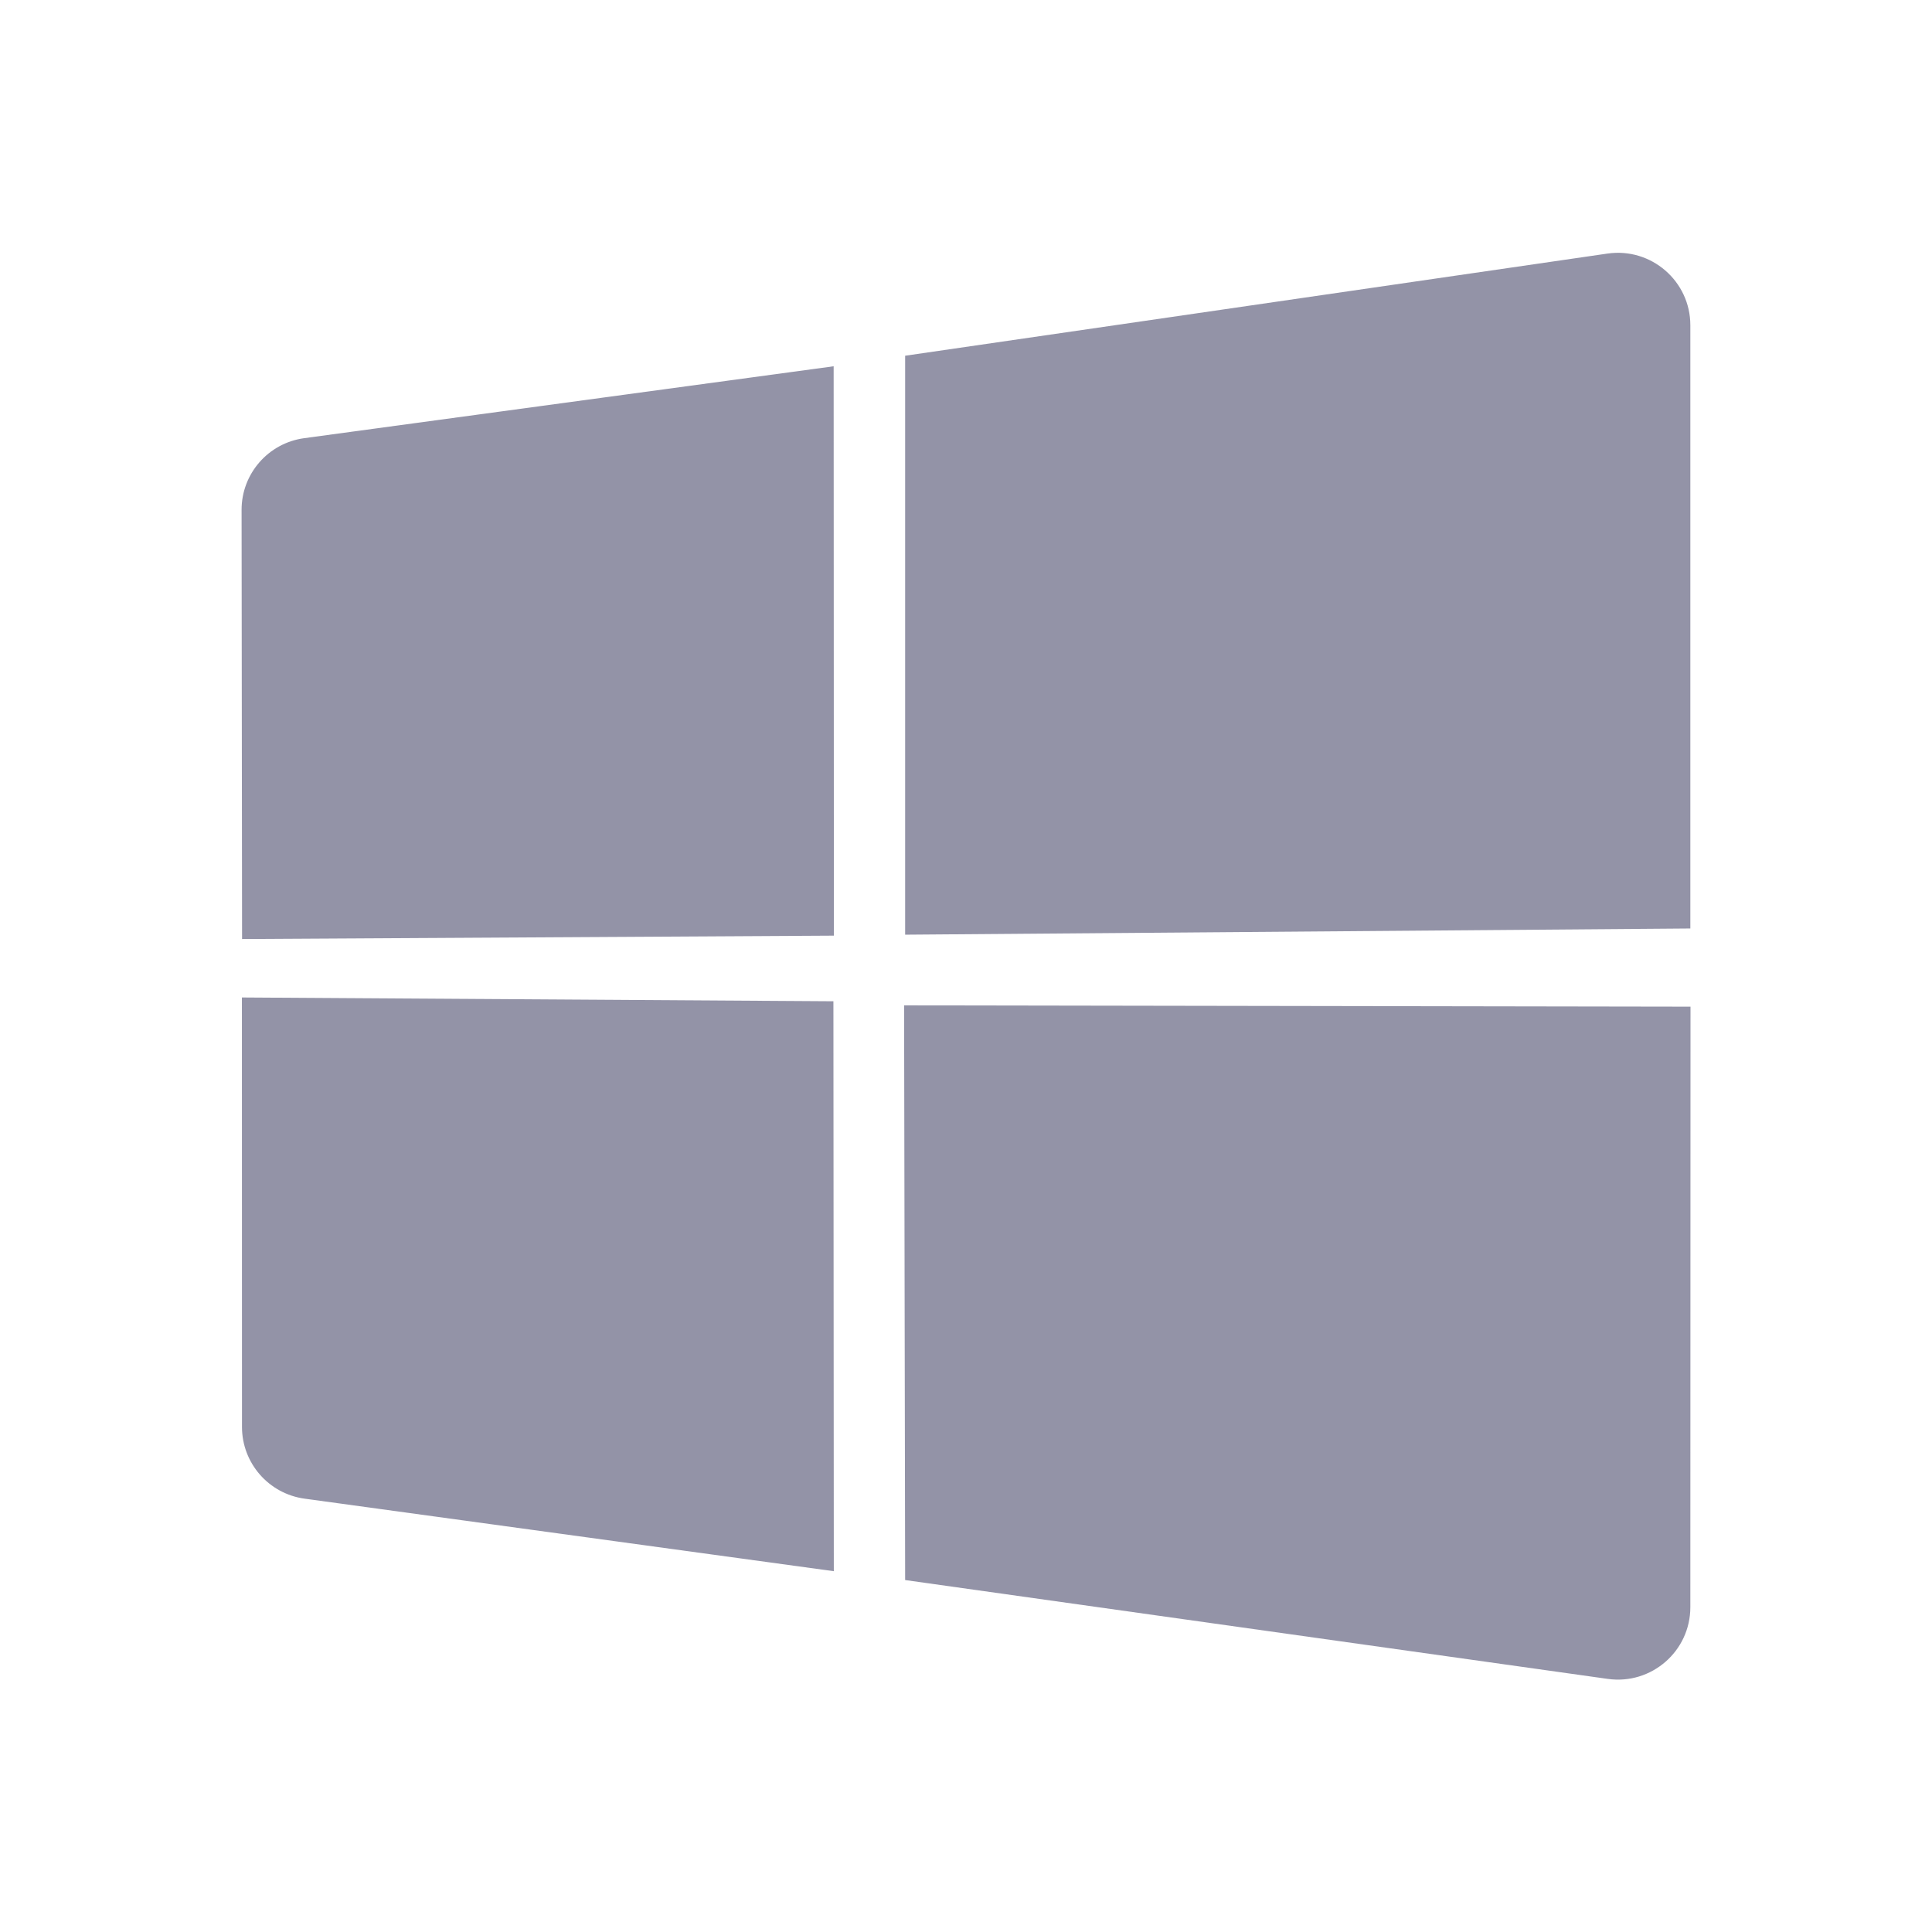 <svg width="24" height="24" viewBox="0 0 24 24" fill="none" xmlns="http://www.w3.org/2000/svg">
<path fill-rule="evenodd" clip-rule="evenodd" d="M3.001 6.335C3 5.885 3.333 5.503 3.78 5.443L10.356 4.55L10.359 11.623L3.007 11.665L3.001 6.335ZM10.353 12.438L10.358 19.518L3.784 18.617C3.338 18.556 3.006 18.175 3.006 17.726L3.005 12.391L10.353 12.438ZM11.244 4.419L19.968 3.15C20.511 3.071 20.998 3.492 20.998 4.04V11.534L11.244 11.611V4.419ZM21 12.505L20.998 19.965C20.998 20.512 20.514 20.932 19.973 20.856L11.244 19.628L11.231 12.489L21 12.505Z" fill="#9393A7"/>
</svg>
